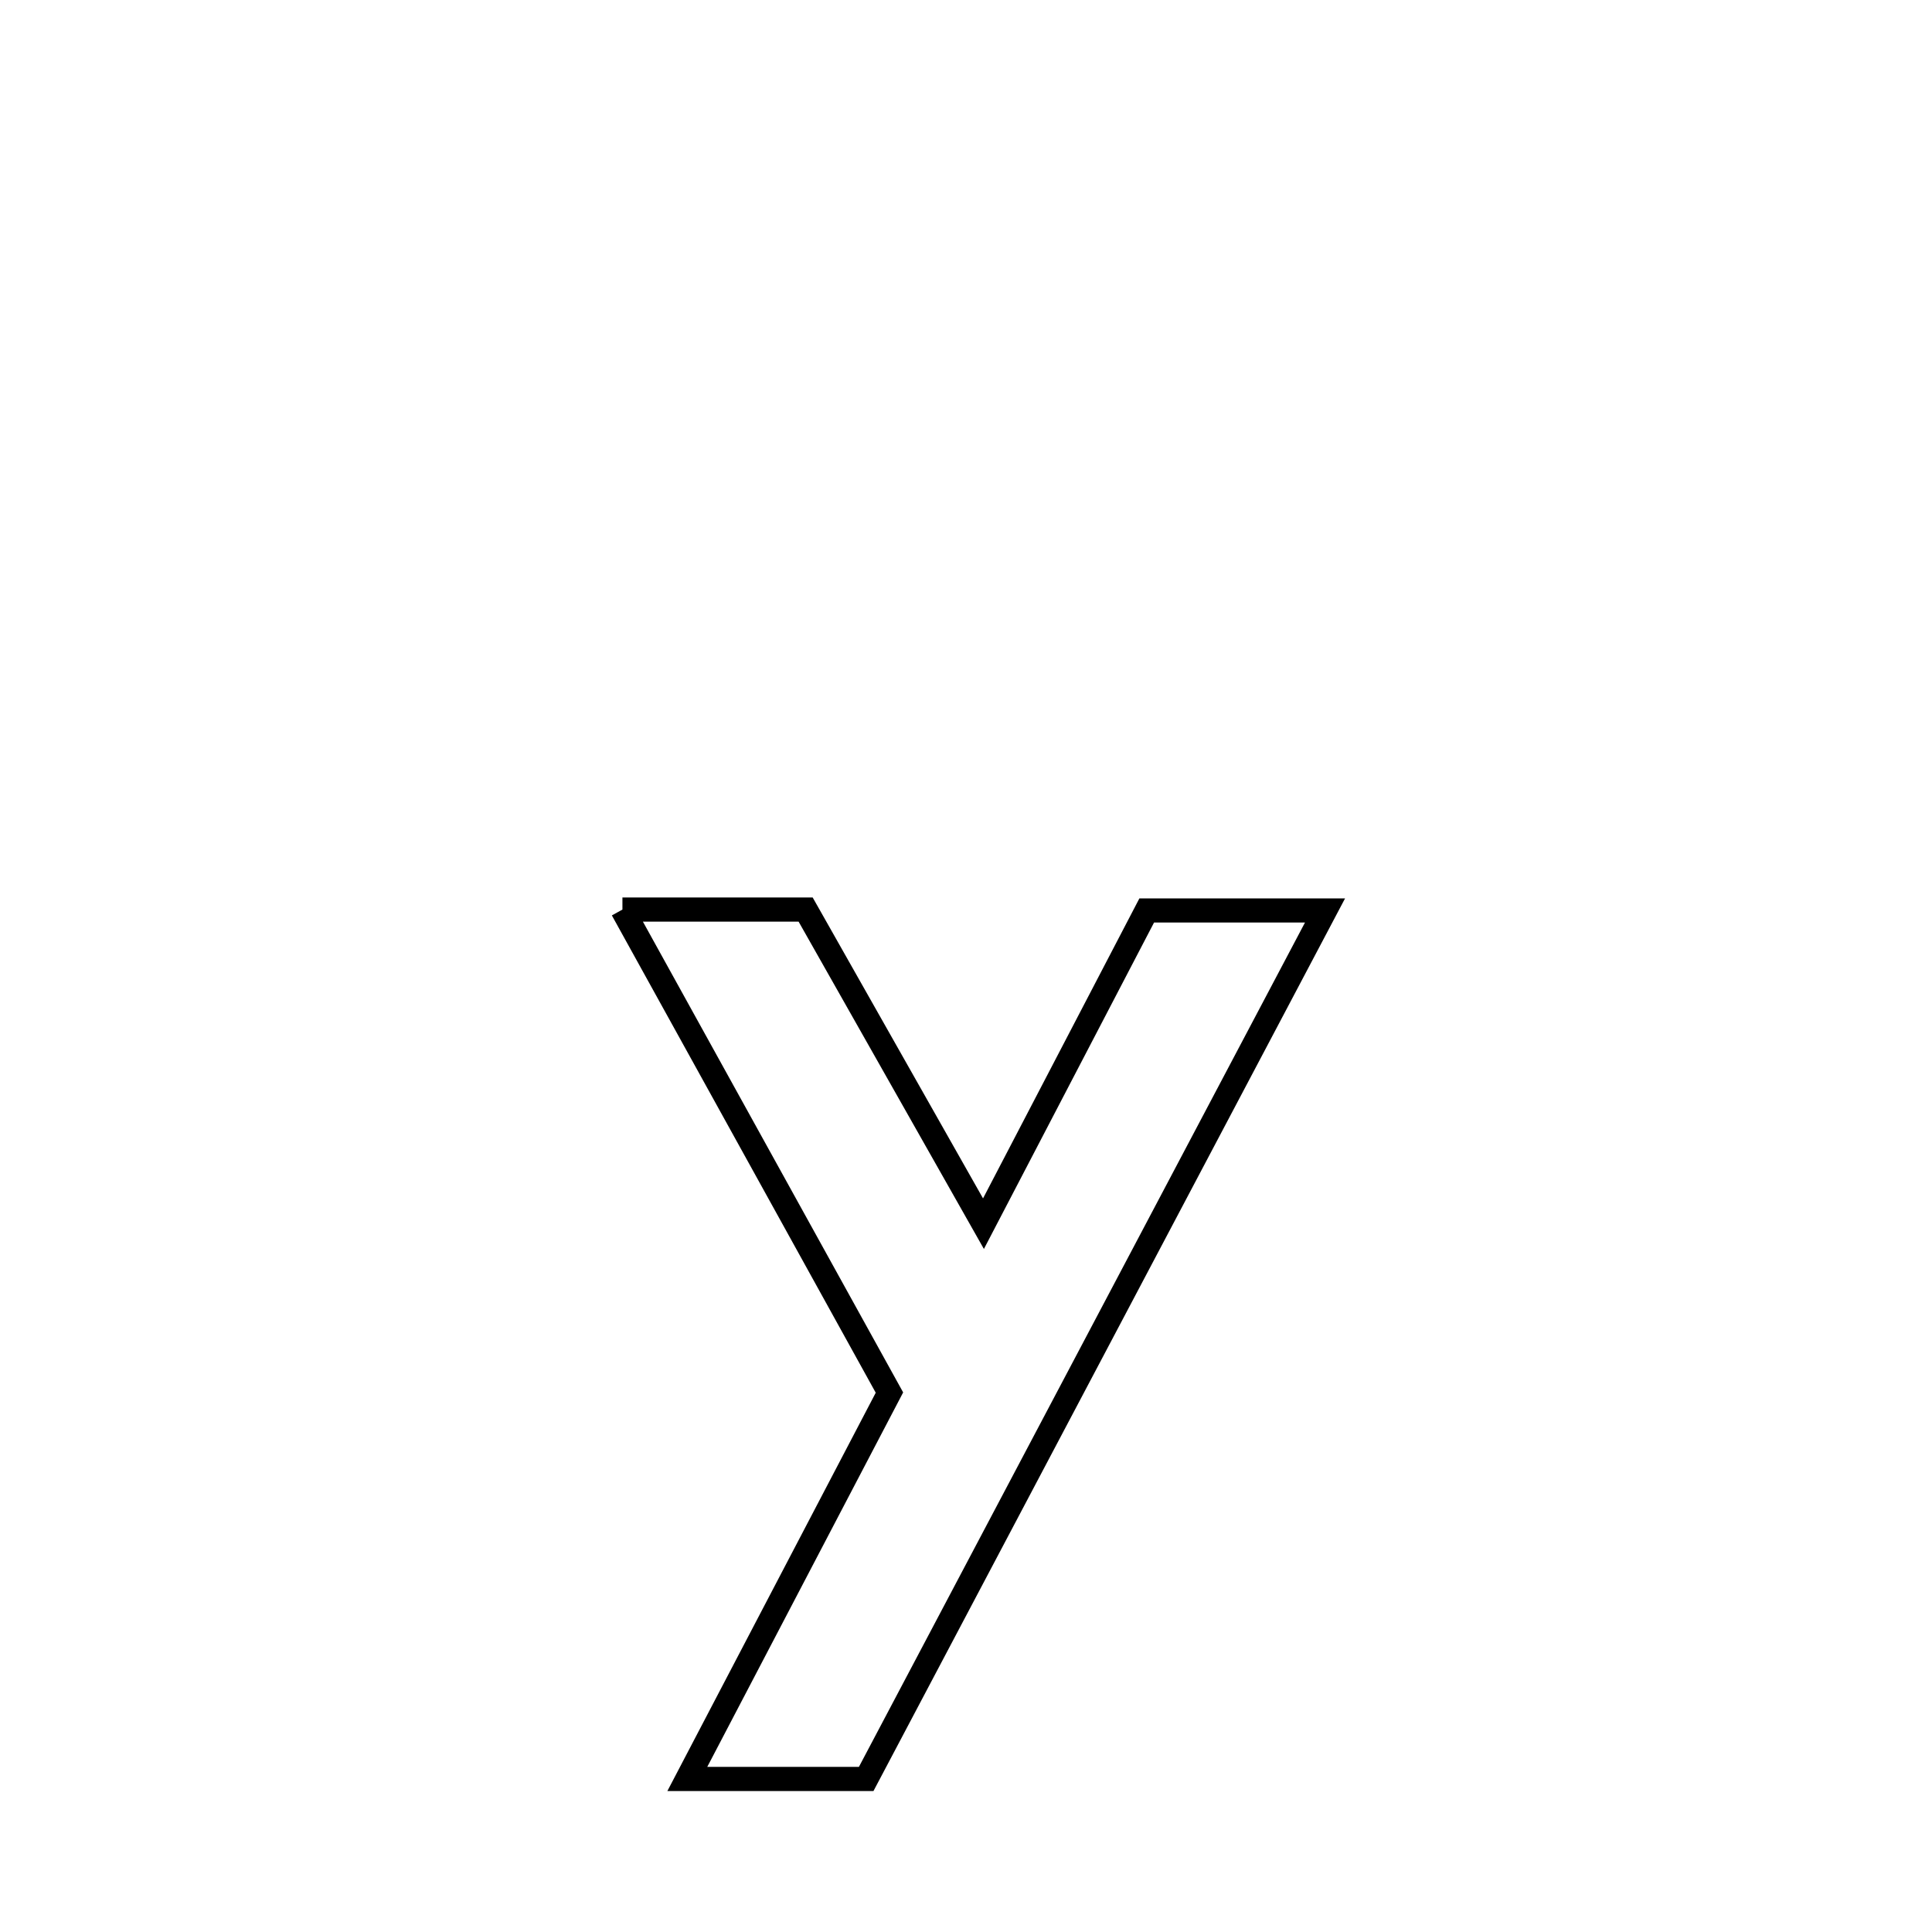 <svg xmlns="http://www.w3.org/2000/svg" viewBox="0.0 0.0 24.0 24.0" height="200px" width="200px"><path fill="none" stroke="black" stroke-width=".3" stroke-opacity="1.0"  filling="0" d="M7.732 11.299 L7.732 11.299 C8.49 11.299 9.249 11.299 10.008 11.299 L10.008 11.299 C10.744 12.6 11.481 13.901 12.217 15.201 L12.217 15.201 C12.893 13.904 13.569 12.607 14.245 11.31 L14.245 11.31 C14.355 11.31 16.445 11.31 16.46 11.31 L16.46 11.31 C15.51 13.108 14.56 14.907 13.61 16.705 C12.66 18.503 11.71 20.301 10.76 22.099 L10.76 22.099 C10.683 22.099 8.543 22.099 8.538 22.099 L8.538 22.099 C9.375 20.499 10.212 18.899 11.049 17.299 L11.049 17.299 C9.943 15.299 8.838 13.299 7.732 11.299 L7.732 11.299"></path></svg>